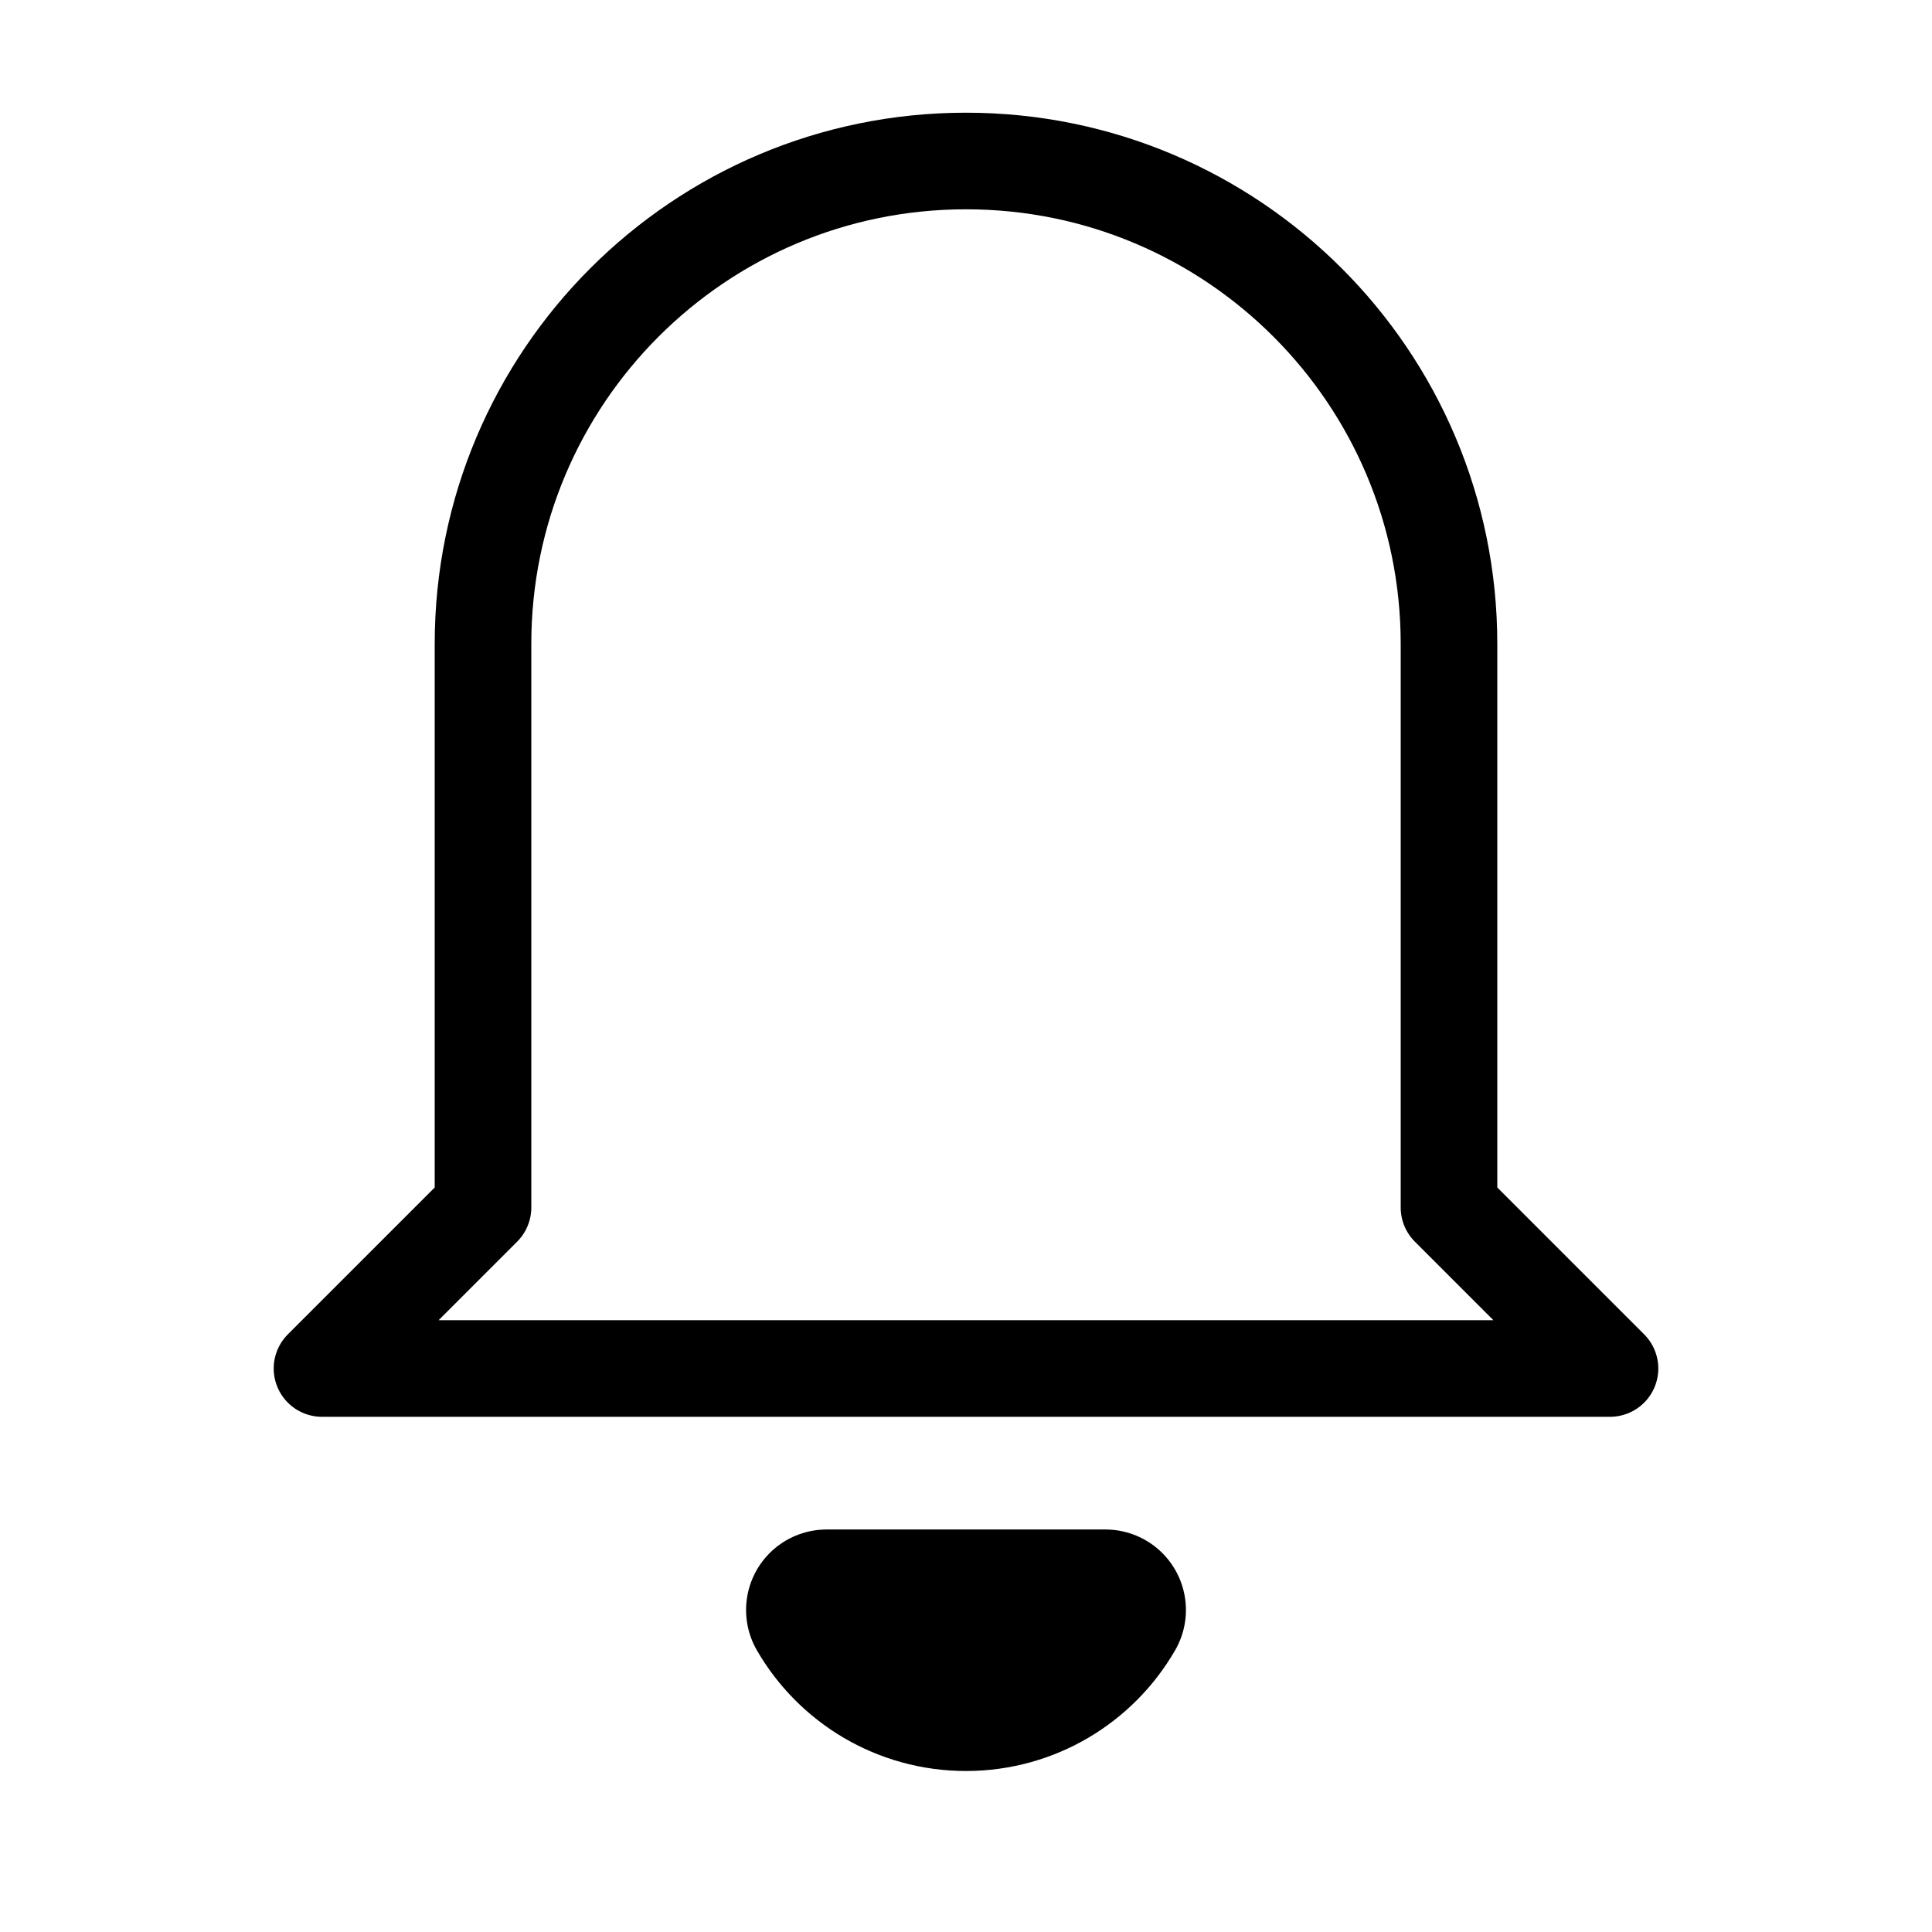 <svg width="24" height="24" viewBox="0 0 24 24" fill="none" xmlns="http://www.w3.org/2000/svg">
<path d="M13.732 20C13.387 20.598 12.74 21 12 21C11.26 21 10.613 20.598 10.268 20H13.732Z" stroke="black" stroke-width="2" stroke-linecap="round" stroke-linejoin="round"/>
<path fill-rule="evenodd" clip-rule="evenodd" d="M6 8C6 4.686 8.686 2 12 2V2C15.314 2 18 4.686 18 8V15L20 17H4L6 15V8Z" stroke="black" stroke-width="1.2" stroke-linecap="round" stroke-linejoin="round"/>
</svg>
